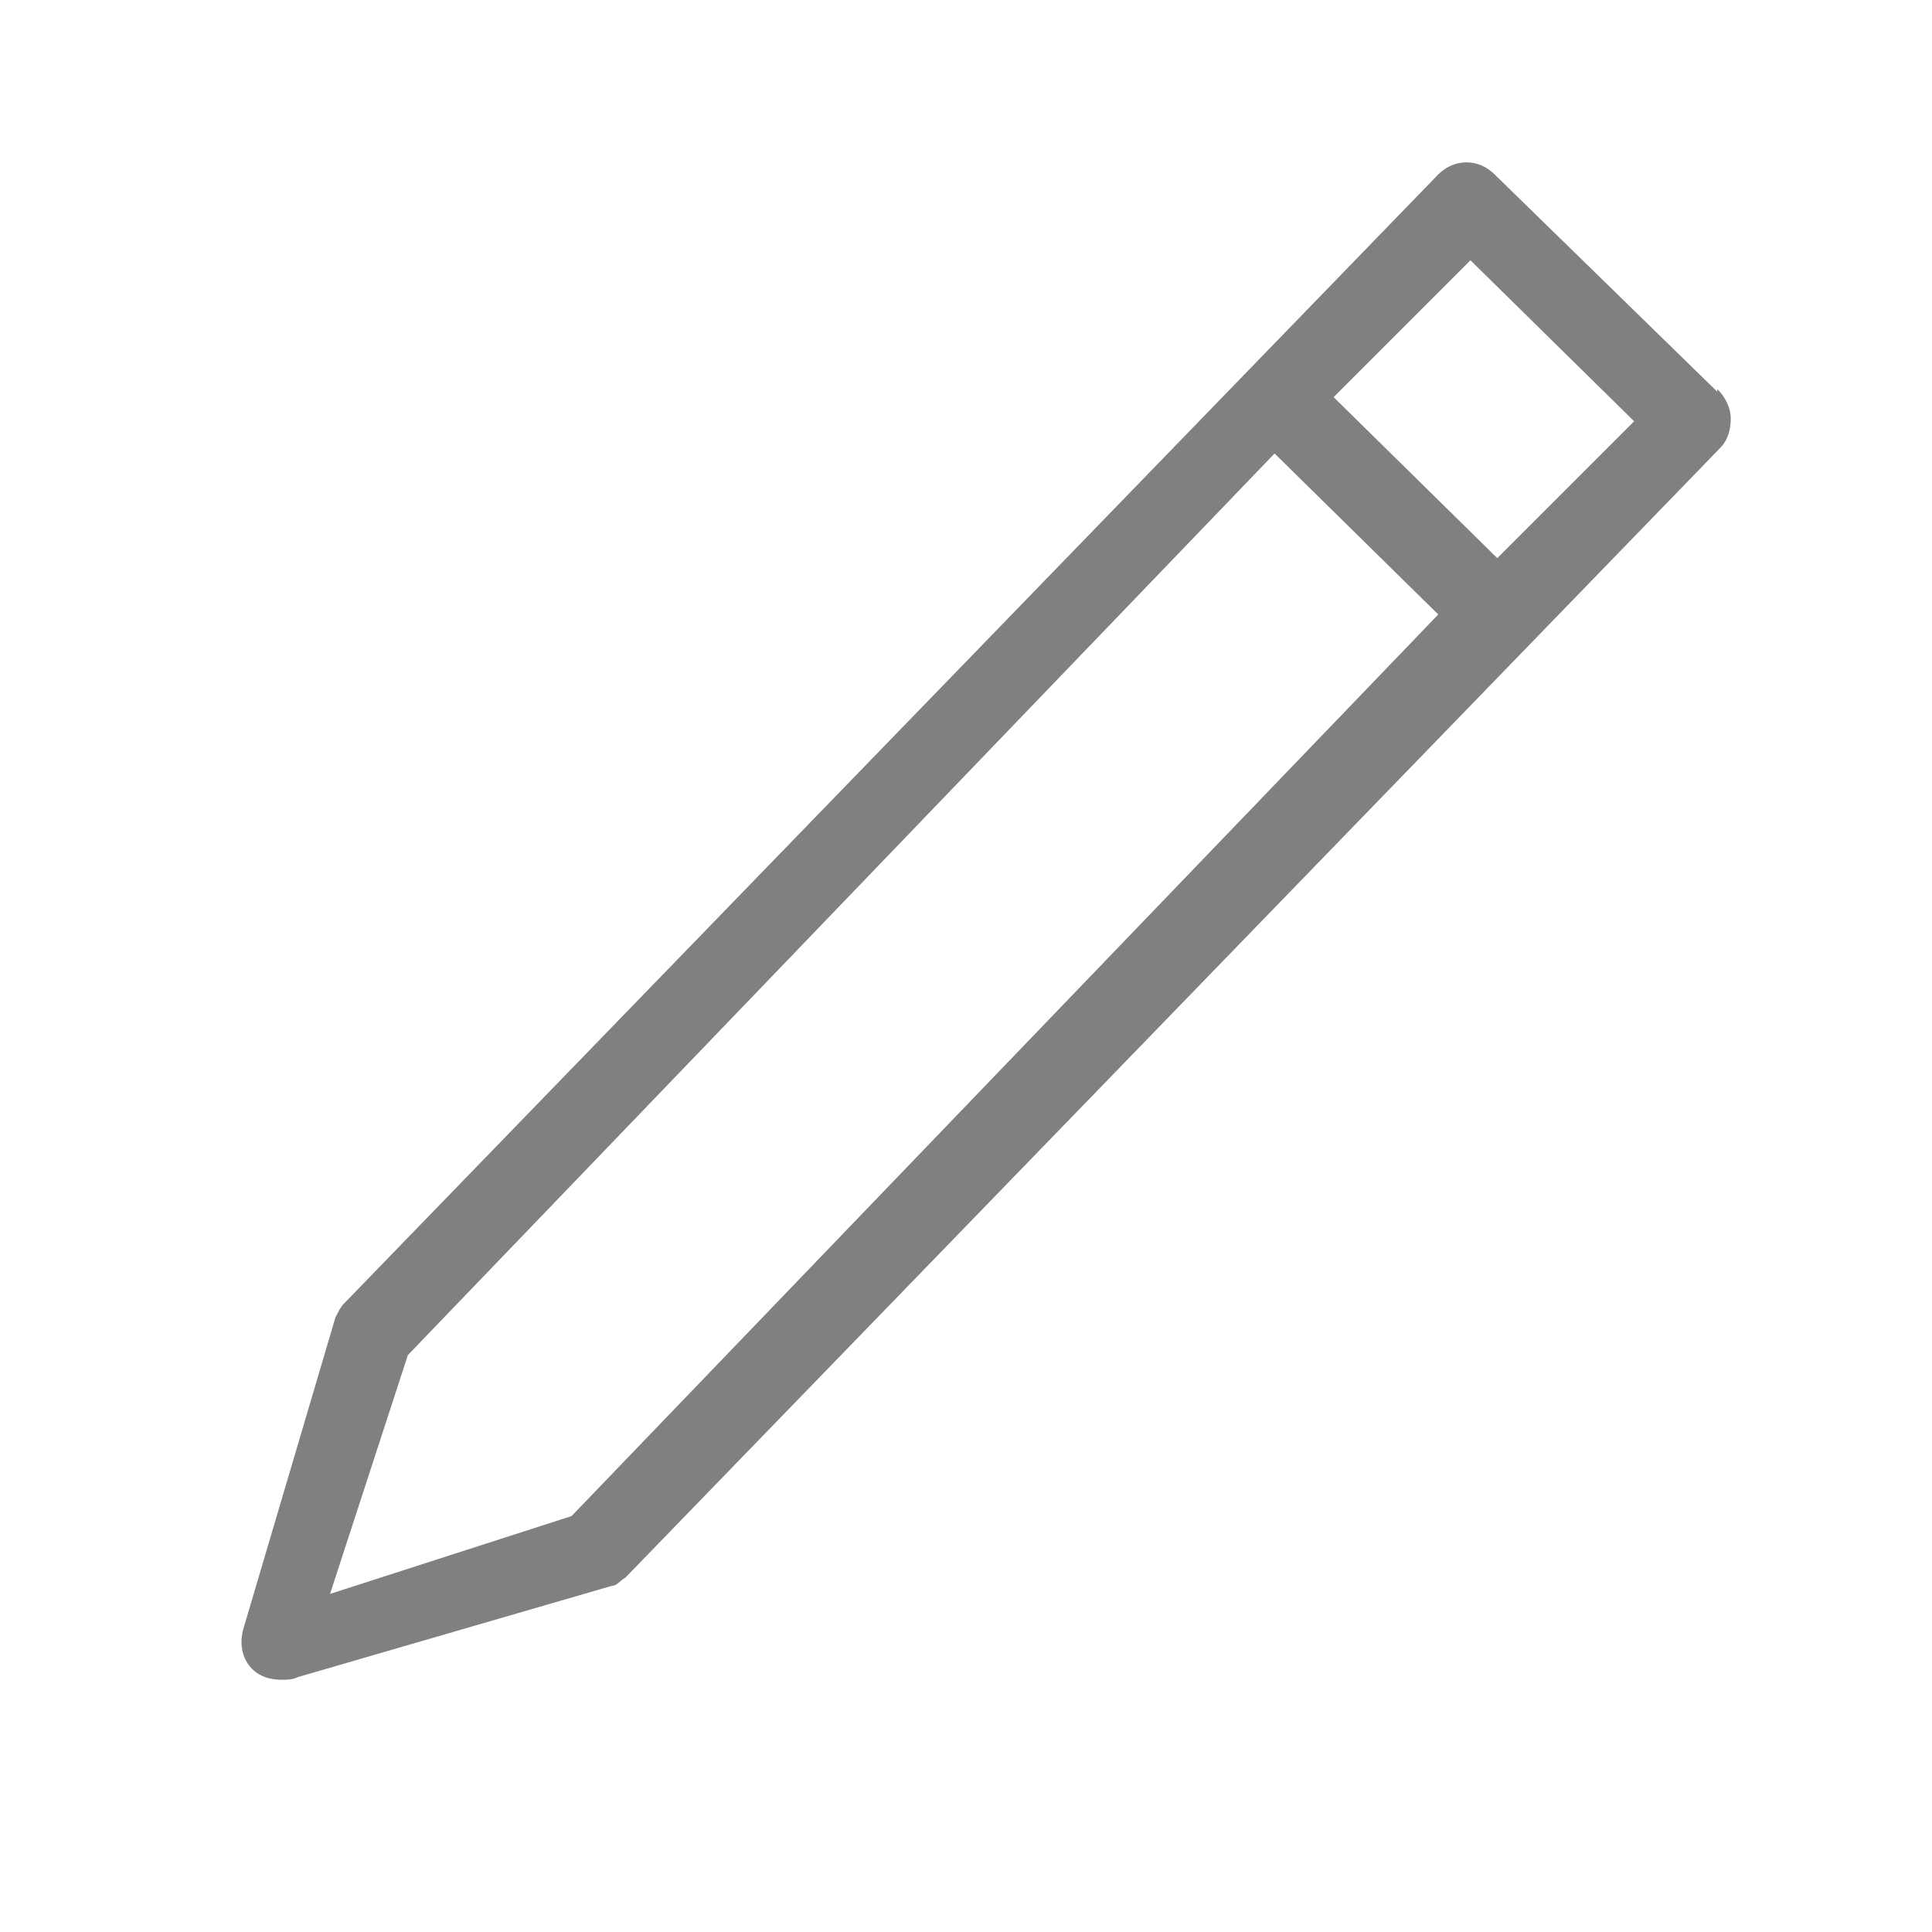 <?xml version="1.0" encoding="UTF-8"?>
<svg id="Layer_1" xmlns="http://www.w3.org/2000/svg" version="1.1" viewBox="0 0 72 72">
  <!-- Generator: Adobe Illustrator 29.0.1, SVG Export Plug-In . SVG Version: 2.1.0 Build 192)  -->
  <defs>
    <style>
      .st0 {
        fill: gray;
      }
    </style>
  </defs>
  <path class="st0" d="M64,14.6l-8.3-8.1c-.6-.6-1.5-.6-2.1,0L12.8,48.6c-.1.1-.2.3-.3.5l-3.4,11.5c-.2.6-.1,1.2.3,1.6.3.3.7.4,1.1.4.2,0,.4,0,.6-.1l11.7-3.4c.2,0,.3-.2.5-.3l40.8-42.1c.3-.3.4-.7.4-1.1,0-.4-.2-.8-.5-1.1ZM21.3,56.5l-9,2.9,2.9-8.9L47.5,16.9l6.1,6L21.3,56.5ZM55.8,20.8l-6.1-6,5.1-5.1,6.1,6-5.1,5.1Z"/>
</svg>